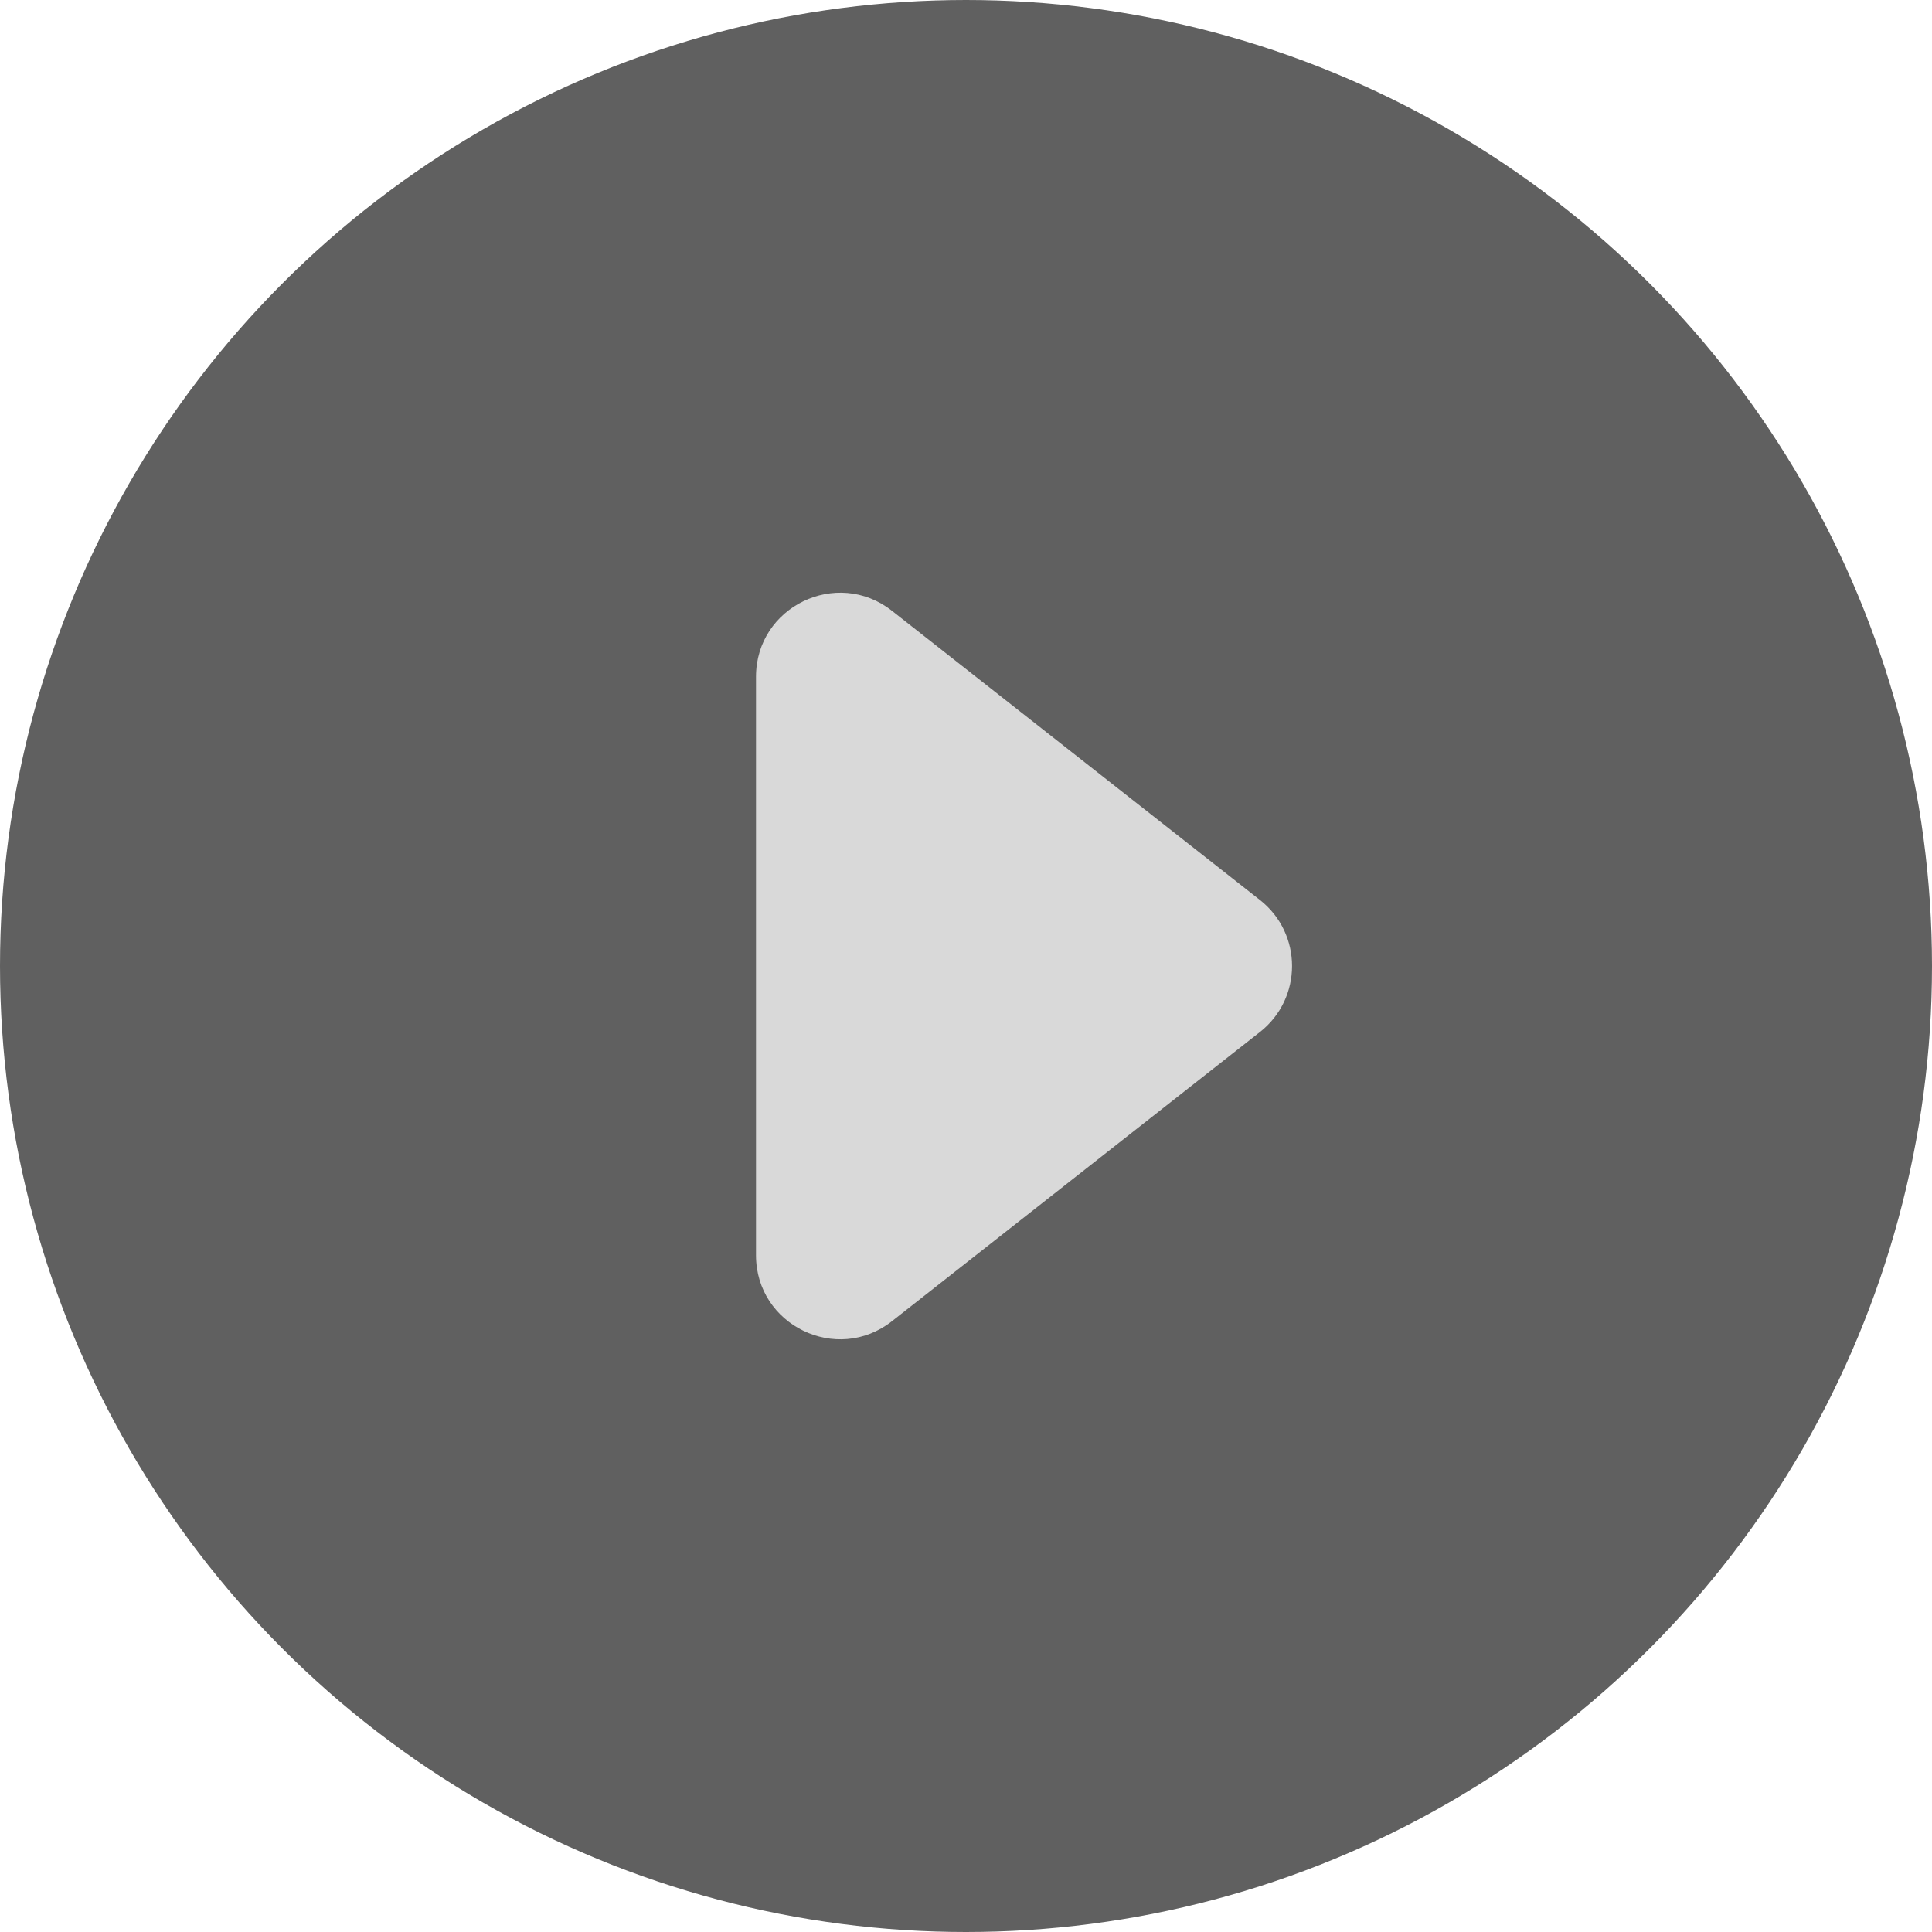<svg width="23" height="23" viewBox="0 0 23 23" fill="none" xmlns="http://www.w3.org/2000/svg">
<circle cx="11.5" cy="11.5" r="10.5" fill="#606060" stroke="#606060" stroke-width="2"/>
<path d="M14.999 10.714C15.509 11.114 15.509 11.886 14.999 12.286L10.618 15.729C9.962 16.244 9 15.777 9 14.943V8.057C9 7.223 9.962 6.756 10.618 7.271L14.999 10.714Z" fill="#D9D9D9"/>
</svg>
